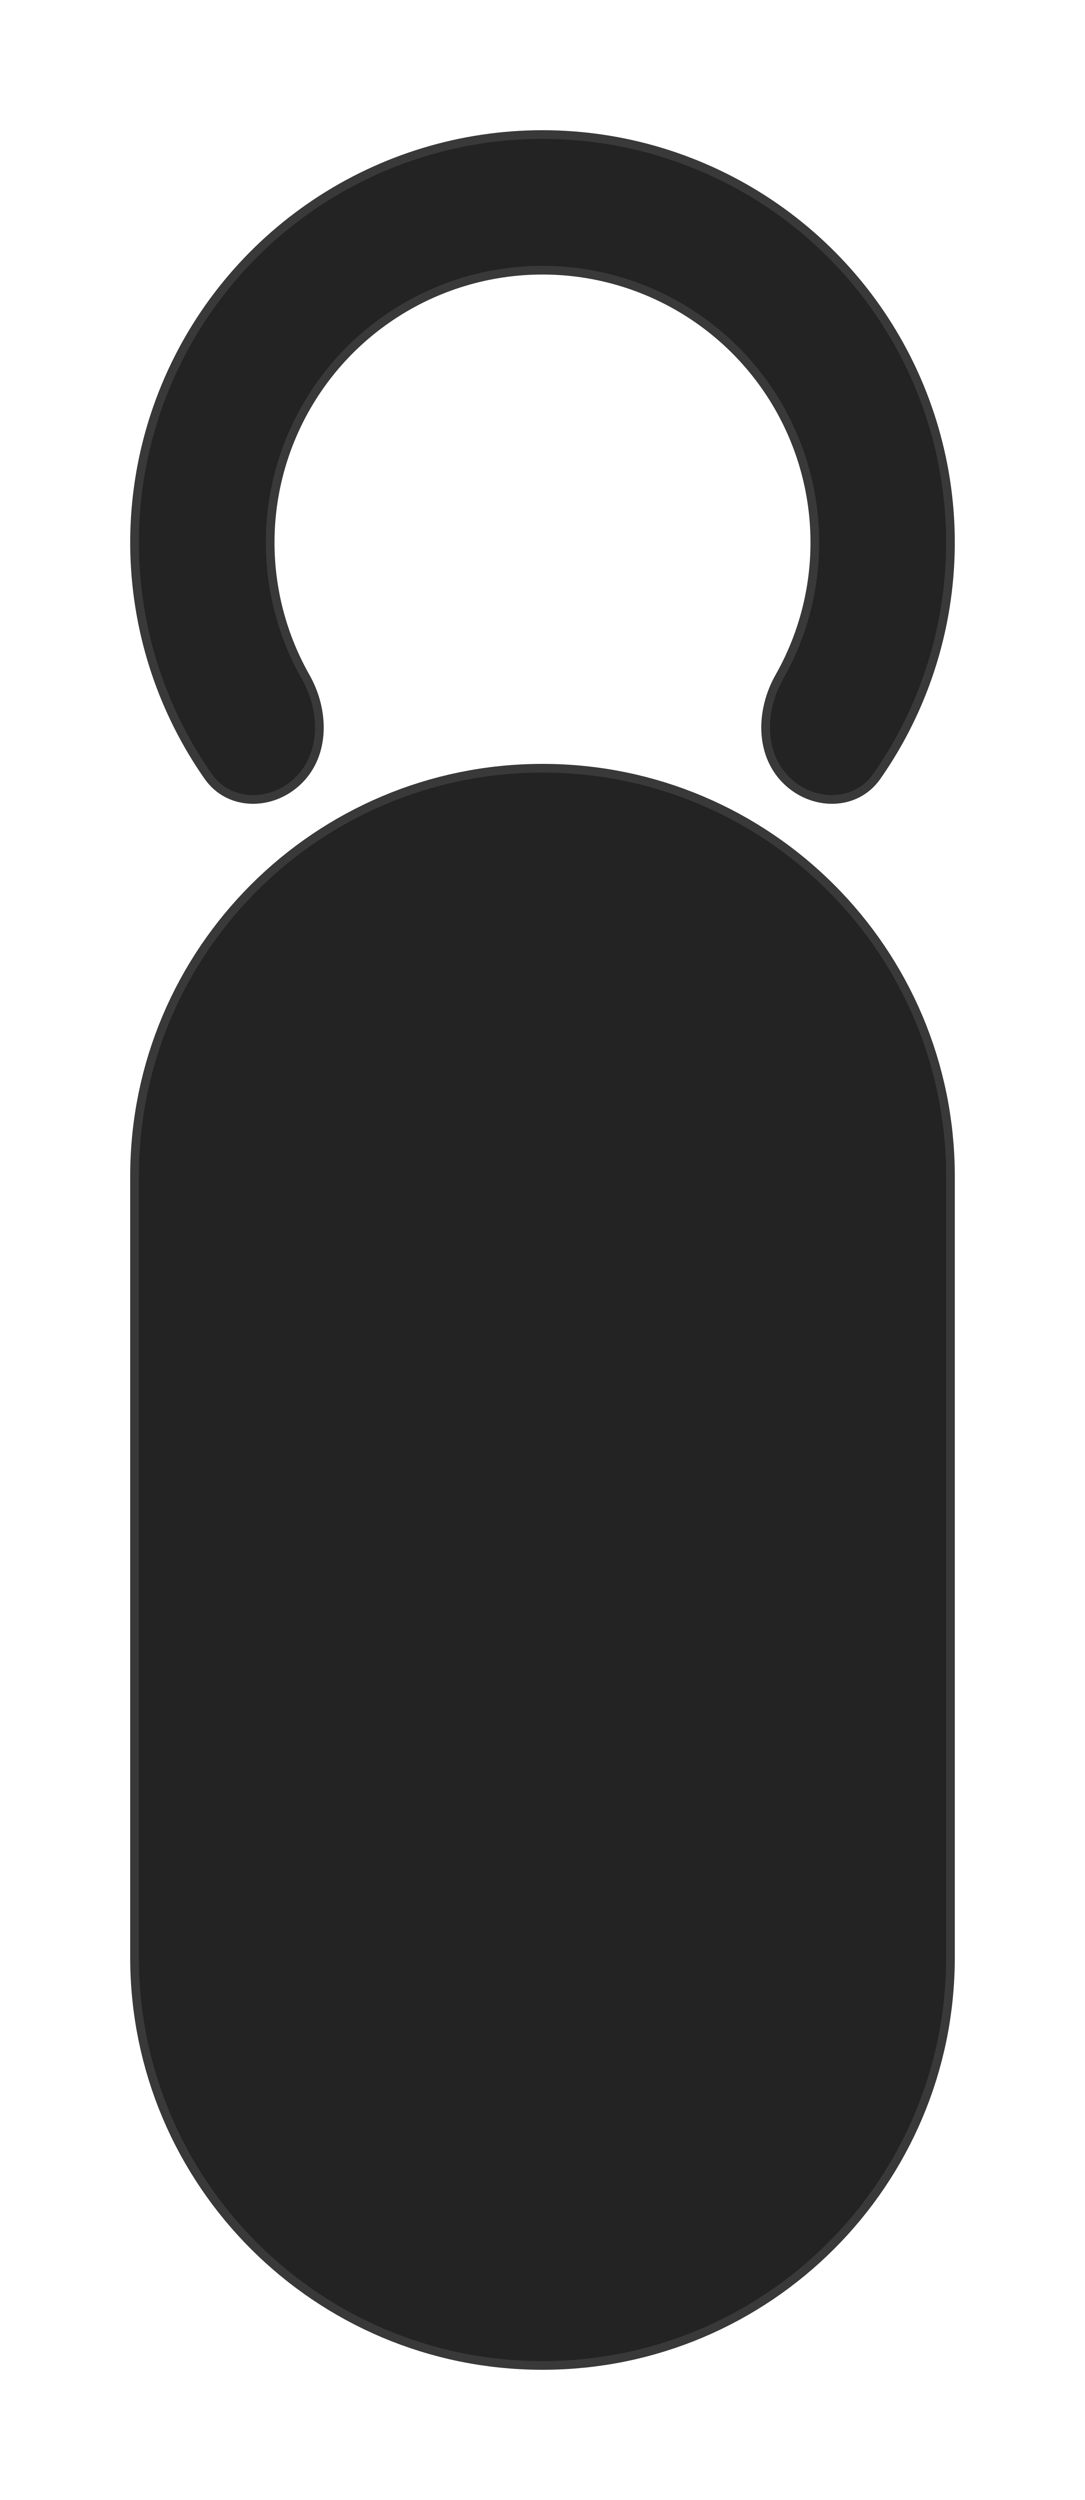 <svg width="125" height="288" viewBox="0 0 125 288" fill="none" xmlns="http://www.w3.org/2000/svg">
<g filter="url(#filter0_d)">
<path d="M10 130.5C10 104.266 31.267 83 57.5 83C83.734 83 105 104.266 105 130.5V220.5C105 246.734 83.734 268 57.5 268C31.267 268 10 246.734 10 220.5V130.5Z" fill="#232323"/>
<path d="M10.5 130.5C10.5 104.543 31.543 83.5 57.5 83.5C83.457 83.5 104.5 104.543 104.5 130.5V220.5C104.5 246.457 83.457 267.5 57.5 267.5C31.543 267.5 10.5 246.457 10.5 220.5V130.5Z" stroke="white" stroke-opacity="0.1"/>
<path d="M85.21 85.21C88.456 88.456 93.791 88.488 96.423 84.727C100.177 79.36 102.798 73.249 104.087 66.767C105.92 57.553 104.979 48.002 101.384 39.322C97.789 30.643 91.701 23.225 83.89 18.005C76.078 12.786 66.895 10 57.5 10C48.105 10 38.922 12.786 31.11 18.005C23.299 23.225 17.211 30.643 13.616 39.322C10.021 48.002 9.08 57.553 10.913 66.767C12.202 73.249 14.823 79.36 18.577 84.727C21.209 88.488 26.544 88.456 29.79 85.21C33.036 81.963 32.913 76.731 30.647 72.738C29.028 69.885 27.865 66.776 27.218 63.523C26.027 57.534 26.638 51.326 28.975 45.685C31.312 40.043 35.269 35.221 40.347 31.828C45.424 28.436 51.394 26.625 57.5 26.625C63.606 26.625 69.576 28.436 74.653 31.828C79.731 35.221 83.688 40.043 86.025 45.685C88.362 51.326 88.973 57.534 87.782 63.523C87.135 66.776 85.972 69.885 84.353 72.738C82.087 76.731 81.963 81.963 85.21 85.21Z" fill="#232323"/>
<path d="M96.013 84.44C93.595 87.897 88.635 87.928 85.563 84.856C82.528 81.821 82.592 76.854 84.787 72.985C86.433 70.085 87.615 66.926 88.272 63.621C89.483 57.535 88.861 51.226 86.487 45.493C84.112 39.76 80.091 34.86 74.931 31.413C69.771 27.965 63.705 26.125 57.5 26.125C51.295 26.125 45.229 27.965 40.069 31.413C34.909 34.86 30.888 39.76 28.513 45.493C26.139 51.226 25.517 57.535 26.728 63.621C27.385 66.926 28.567 70.085 30.213 72.985C32.408 76.854 32.472 81.821 29.437 84.856C26.365 87.928 21.405 87.897 18.987 84.44C15.273 79.13 12.679 73.083 11.403 66.669C9.59 57.552 10.52 48.102 14.078 39.514C17.635 30.926 23.659 23.585 31.388 18.421C39.117 13.257 48.204 10.5 57.5 10.5C66.796 10.5 75.883 13.257 83.612 18.421C91.341 23.585 97.365 30.926 100.922 39.514C104.48 48.102 105.41 57.552 103.597 66.669C102.321 73.083 99.727 79.13 96.013 84.44Z" stroke="white" stroke-opacity="0.1"/>
</g>
<defs>
<filter id="filter0_d" x="-3.05176e-05" y="0" width="125" height="288" filterUnits="userSpaceOnUse" color-interpolation-filters="sRGB">
<feFlood flood-opacity="0" result="BackgroundImageFix"/>
<feColorMatrix in="SourceAlpha" type="matrix" values="0 0 0 0 0 0 0 0 0 0 0 0 0 0 0 0 0 0 127 0"/>
<feOffset dx="5" dy="5"/>
<feGaussianBlur stdDeviation="7.5"/>
<feColorMatrix type="matrix" values="0 0 0 0 0 0 0 0 0 0 0 0 0 0 0 0 0 0 0.25 0"/>
<feBlend mode="normal" in2="BackgroundImageFix" result="effect1_dropShadow"/>
<feBlend mode="normal" in="SourceGraphic" in2="effect1_dropShadow" result="shape"/>
</filter>
</defs>
</svg>
